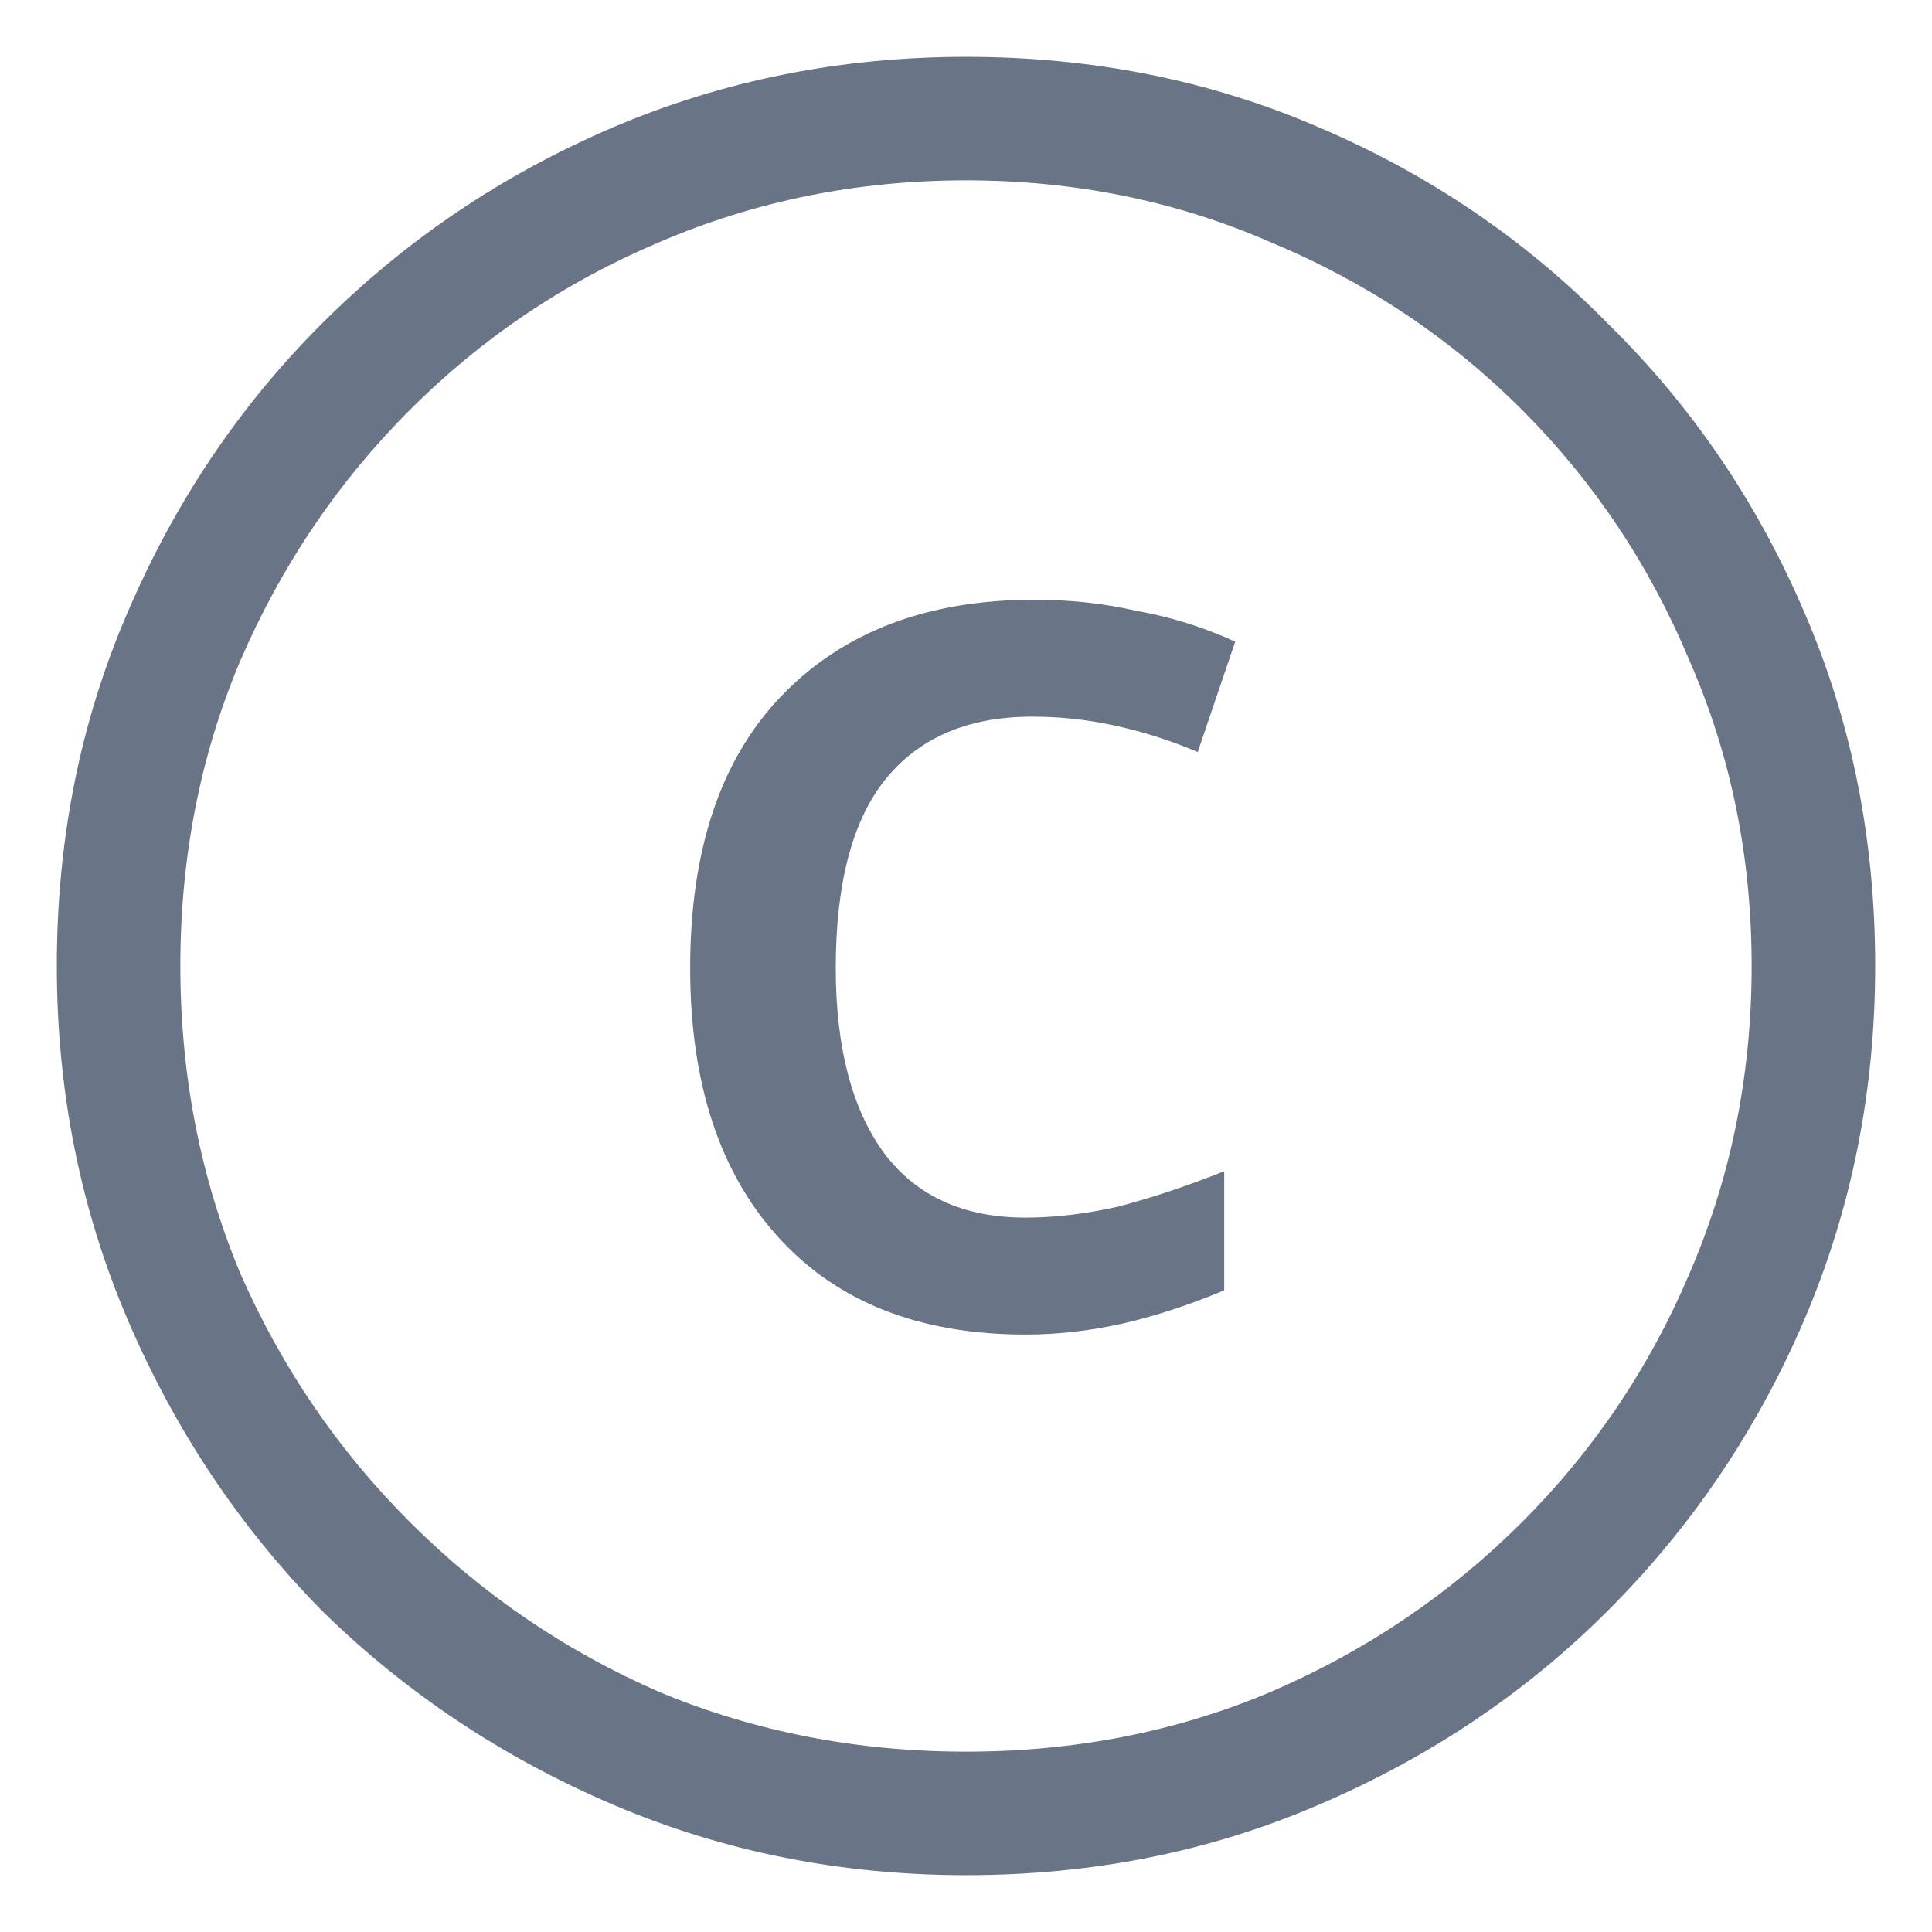<svg width="17" height="17" viewBox="0 0 17 17" fill="none" xmlns="http://www.w3.org/2000/svg">
<path d="M9.024 11.743C8.092 11.743 7.367 11.458 6.85 10.888C6.332 10.319 6.073 9.529 6.073 8.519C6.073 7.484 6.338 6.688 6.869 6.131C7.413 5.561 8.157 5.277 9.102 5.277C9.413 5.277 9.71 5.309 9.995 5.374C10.293 5.426 10.584 5.516 10.869 5.646L10.539 6.617C10.293 6.513 10.047 6.435 9.801 6.383C9.568 6.332 9.328 6.306 9.083 6.306C8.513 6.306 8.079 6.494 7.782 6.869C7.497 7.231 7.354 7.782 7.354 8.519C7.354 9.218 7.497 9.762 7.782 10.15C8.066 10.526 8.481 10.714 9.024 10.714C9.283 10.714 9.555 10.681 9.84 10.617C10.137 10.539 10.448 10.435 10.772 10.306V11.354C10.461 11.484 10.163 11.581 9.879 11.646C9.594 11.71 9.309 11.743 9.024 11.743ZM8.5 16.5C7.4 16.5 6.364 16.293 5.393 15.879C4.422 15.464 3.568 14.895 2.83 14.17C2.105 13.432 1.536 12.578 1.121 11.607C0.707 10.636 0.5 9.6 0.5 8.5C0.5 7.387 0.707 6.351 1.121 5.393C1.536 4.422 2.105 3.574 2.83 2.85C3.568 2.112 4.422 1.536 5.393 1.121C6.364 0.707 7.4 0.5 8.5 0.5C9.613 0.5 10.649 0.707 11.607 1.121C12.578 1.536 13.426 2.112 14.15 2.85C14.888 3.574 15.464 4.422 15.879 5.393C16.293 6.351 16.5 7.387 16.5 8.5C16.5 9.6 16.293 10.636 15.879 11.607C15.464 12.578 14.888 13.432 14.15 14.17C13.426 14.895 12.578 15.464 11.607 15.879C10.649 16.293 9.613 16.5 8.5 16.5ZM8.5 15.413C9.458 15.413 10.351 15.238 11.18 14.888C12.021 14.526 12.759 14.027 13.393 13.393C14.027 12.759 14.519 12.027 14.869 11.199C15.231 10.358 15.413 9.458 15.413 8.5C15.413 7.542 15.231 6.649 14.869 5.82C14.519 4.979 14.027 4.241 13.393 3.607C12.759 2.972 12.021 2.481 11.18 2.131C10.351 1.769 9.458 1.587 8.5 1.587C7.542 1.587 6.642 1.769 5.801 2.131C4.972 2.481 4.241 2.972 3.607 3.607C2.972 4.241 2.474 4.979 2.112 5.82C1.762 6.649 1.587 7.542 1.587 8.5C1.587 9.458 1.762 10.358 2.112 11.199C2.474 12.027 2.972 12.759 3.607 13.393C4.241 14.027 4.972 14.526 5.801 14.888C6.642 15.238 7.542 15.413 8.5 15.413Z" fill="#697586"/>
</svg>
